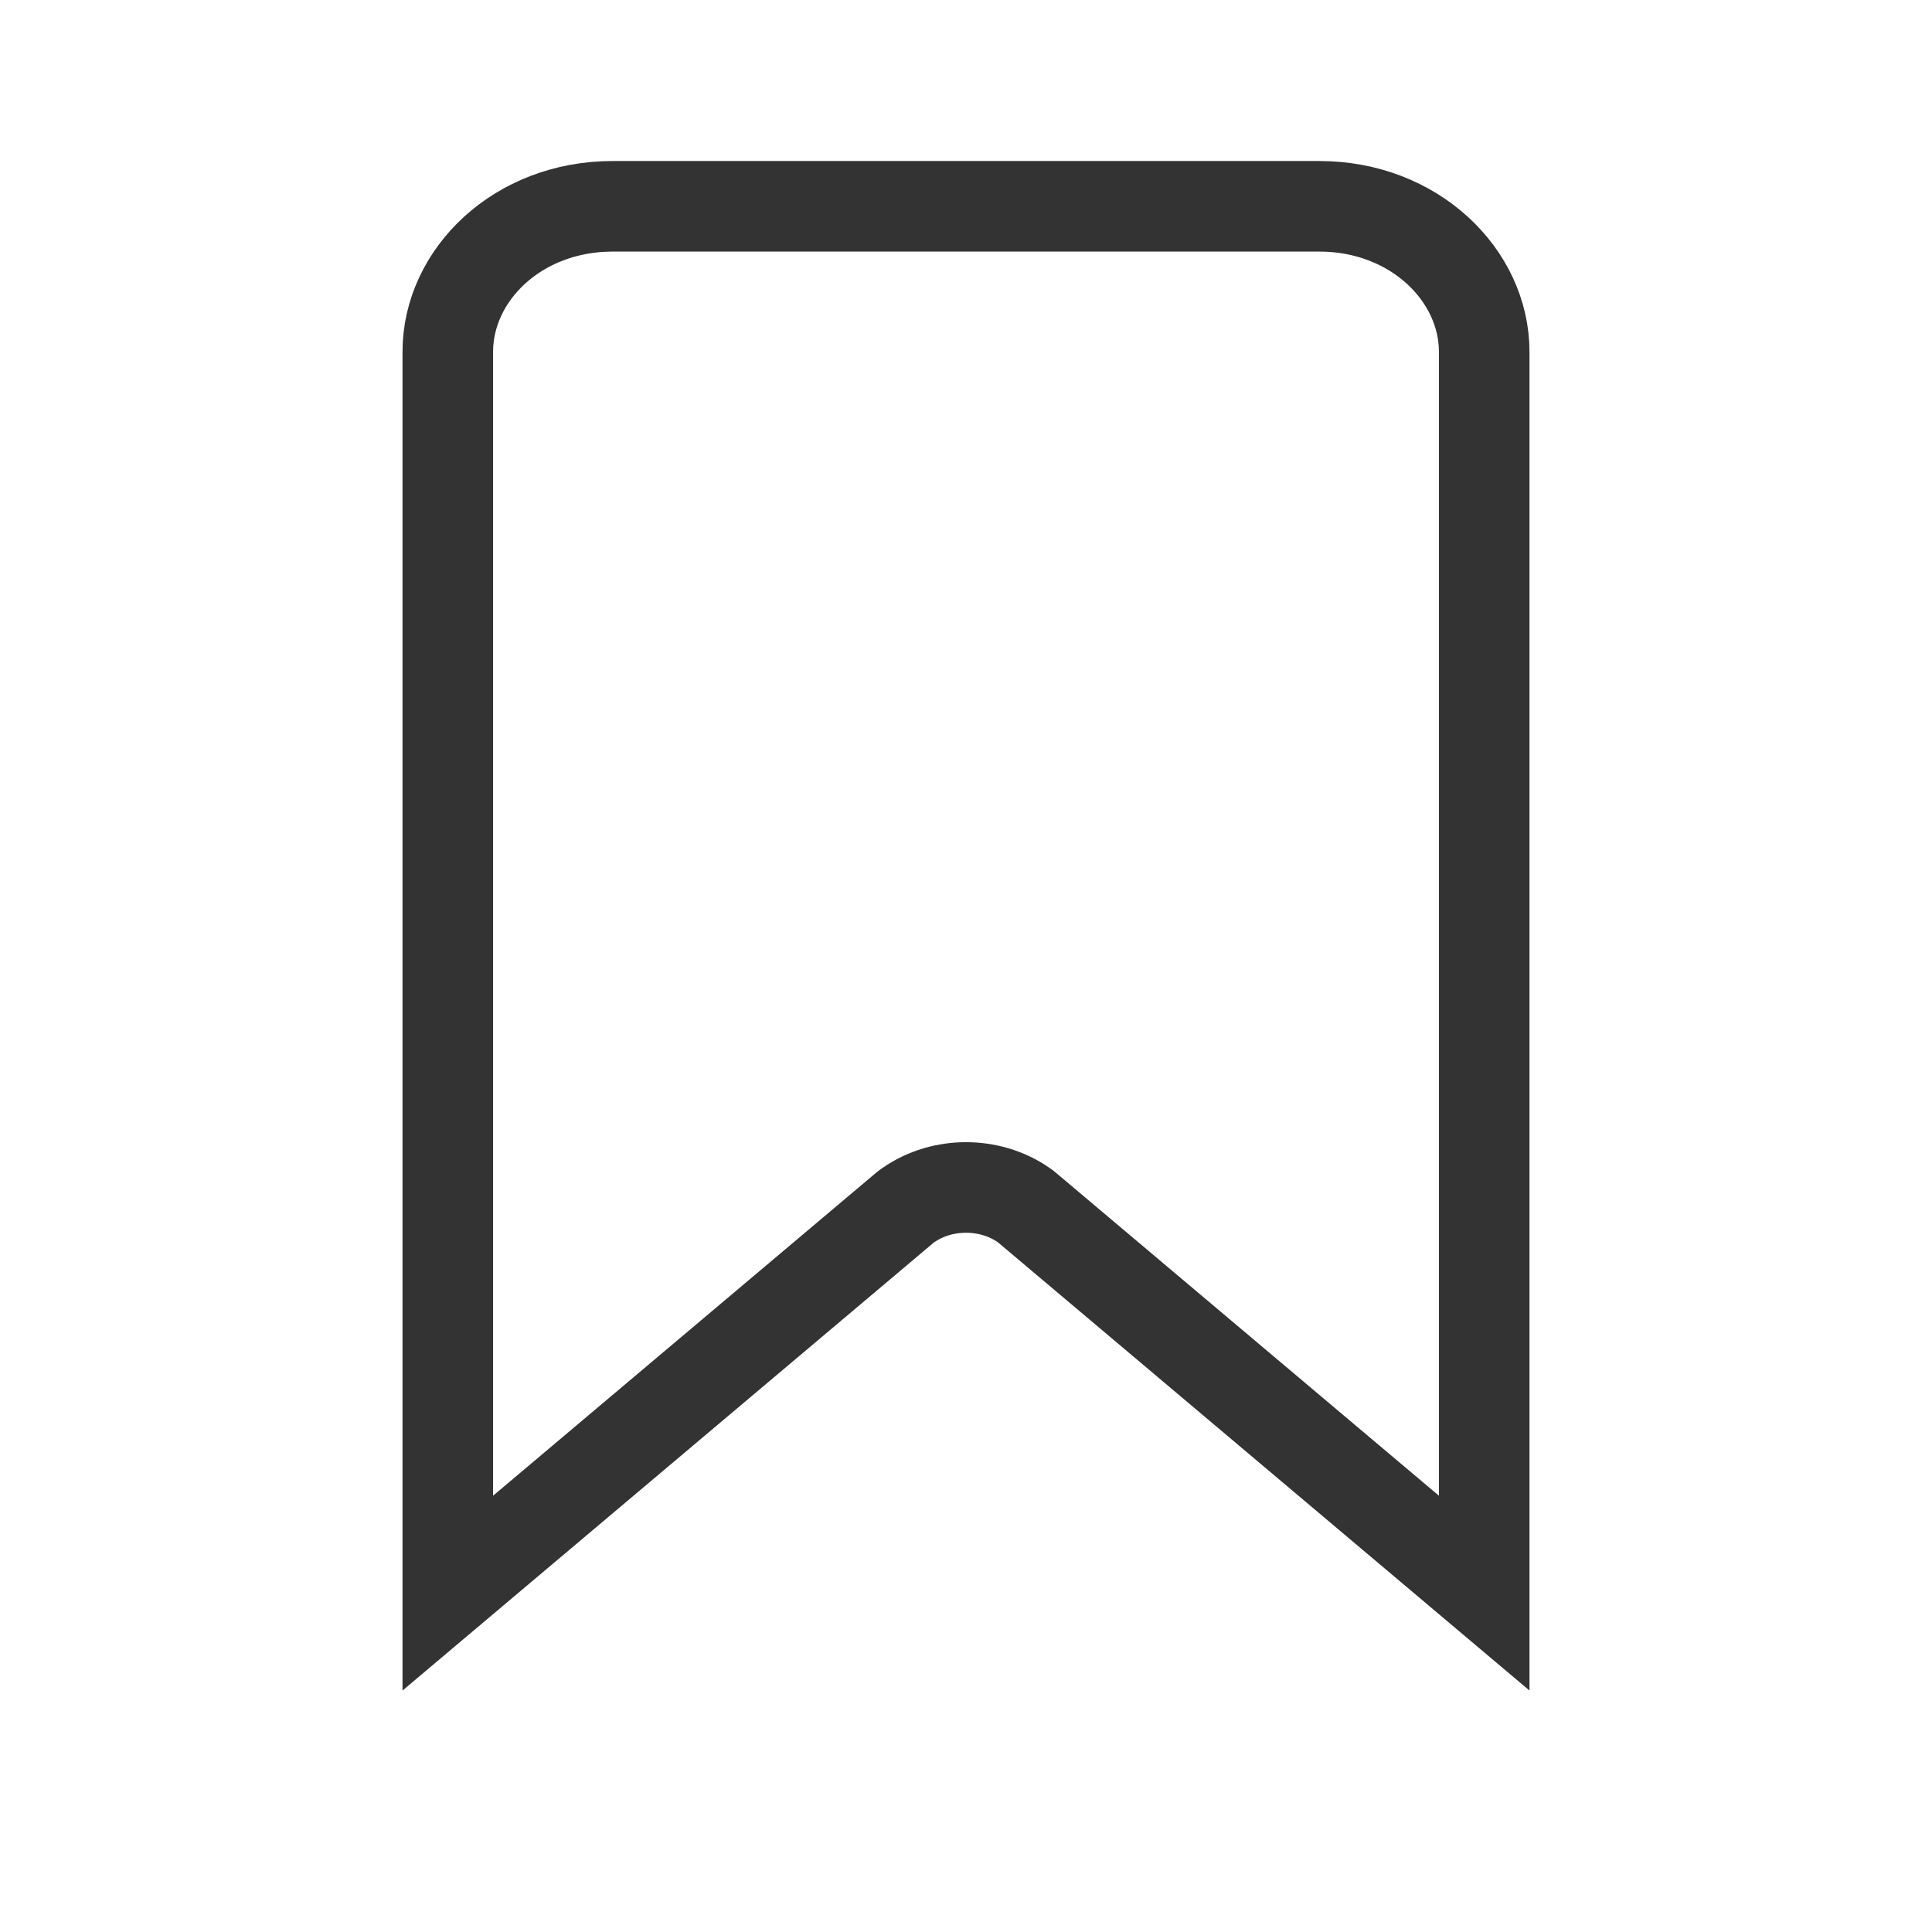 <svg xmlns='http://www.w3.org/2000/svg' width='32' height='32' fill='none' viewBox='0 0 32 32'> <path stroke='#333' stroke-width='1.5' d='M15.043 19.962l-.028.02-.027.021-7.571 6.384V5.827c0-1.273 1.155-2.41 2.73-2.41h11.706c1.569 0 2.73 1.138 2.73 2.41v20.56l-7.571-6.384-.027-.022-.028-.02c-.291-.203-.634-.293-.957-.293-.323 0-.665.09-.957.294z'/> </svg>